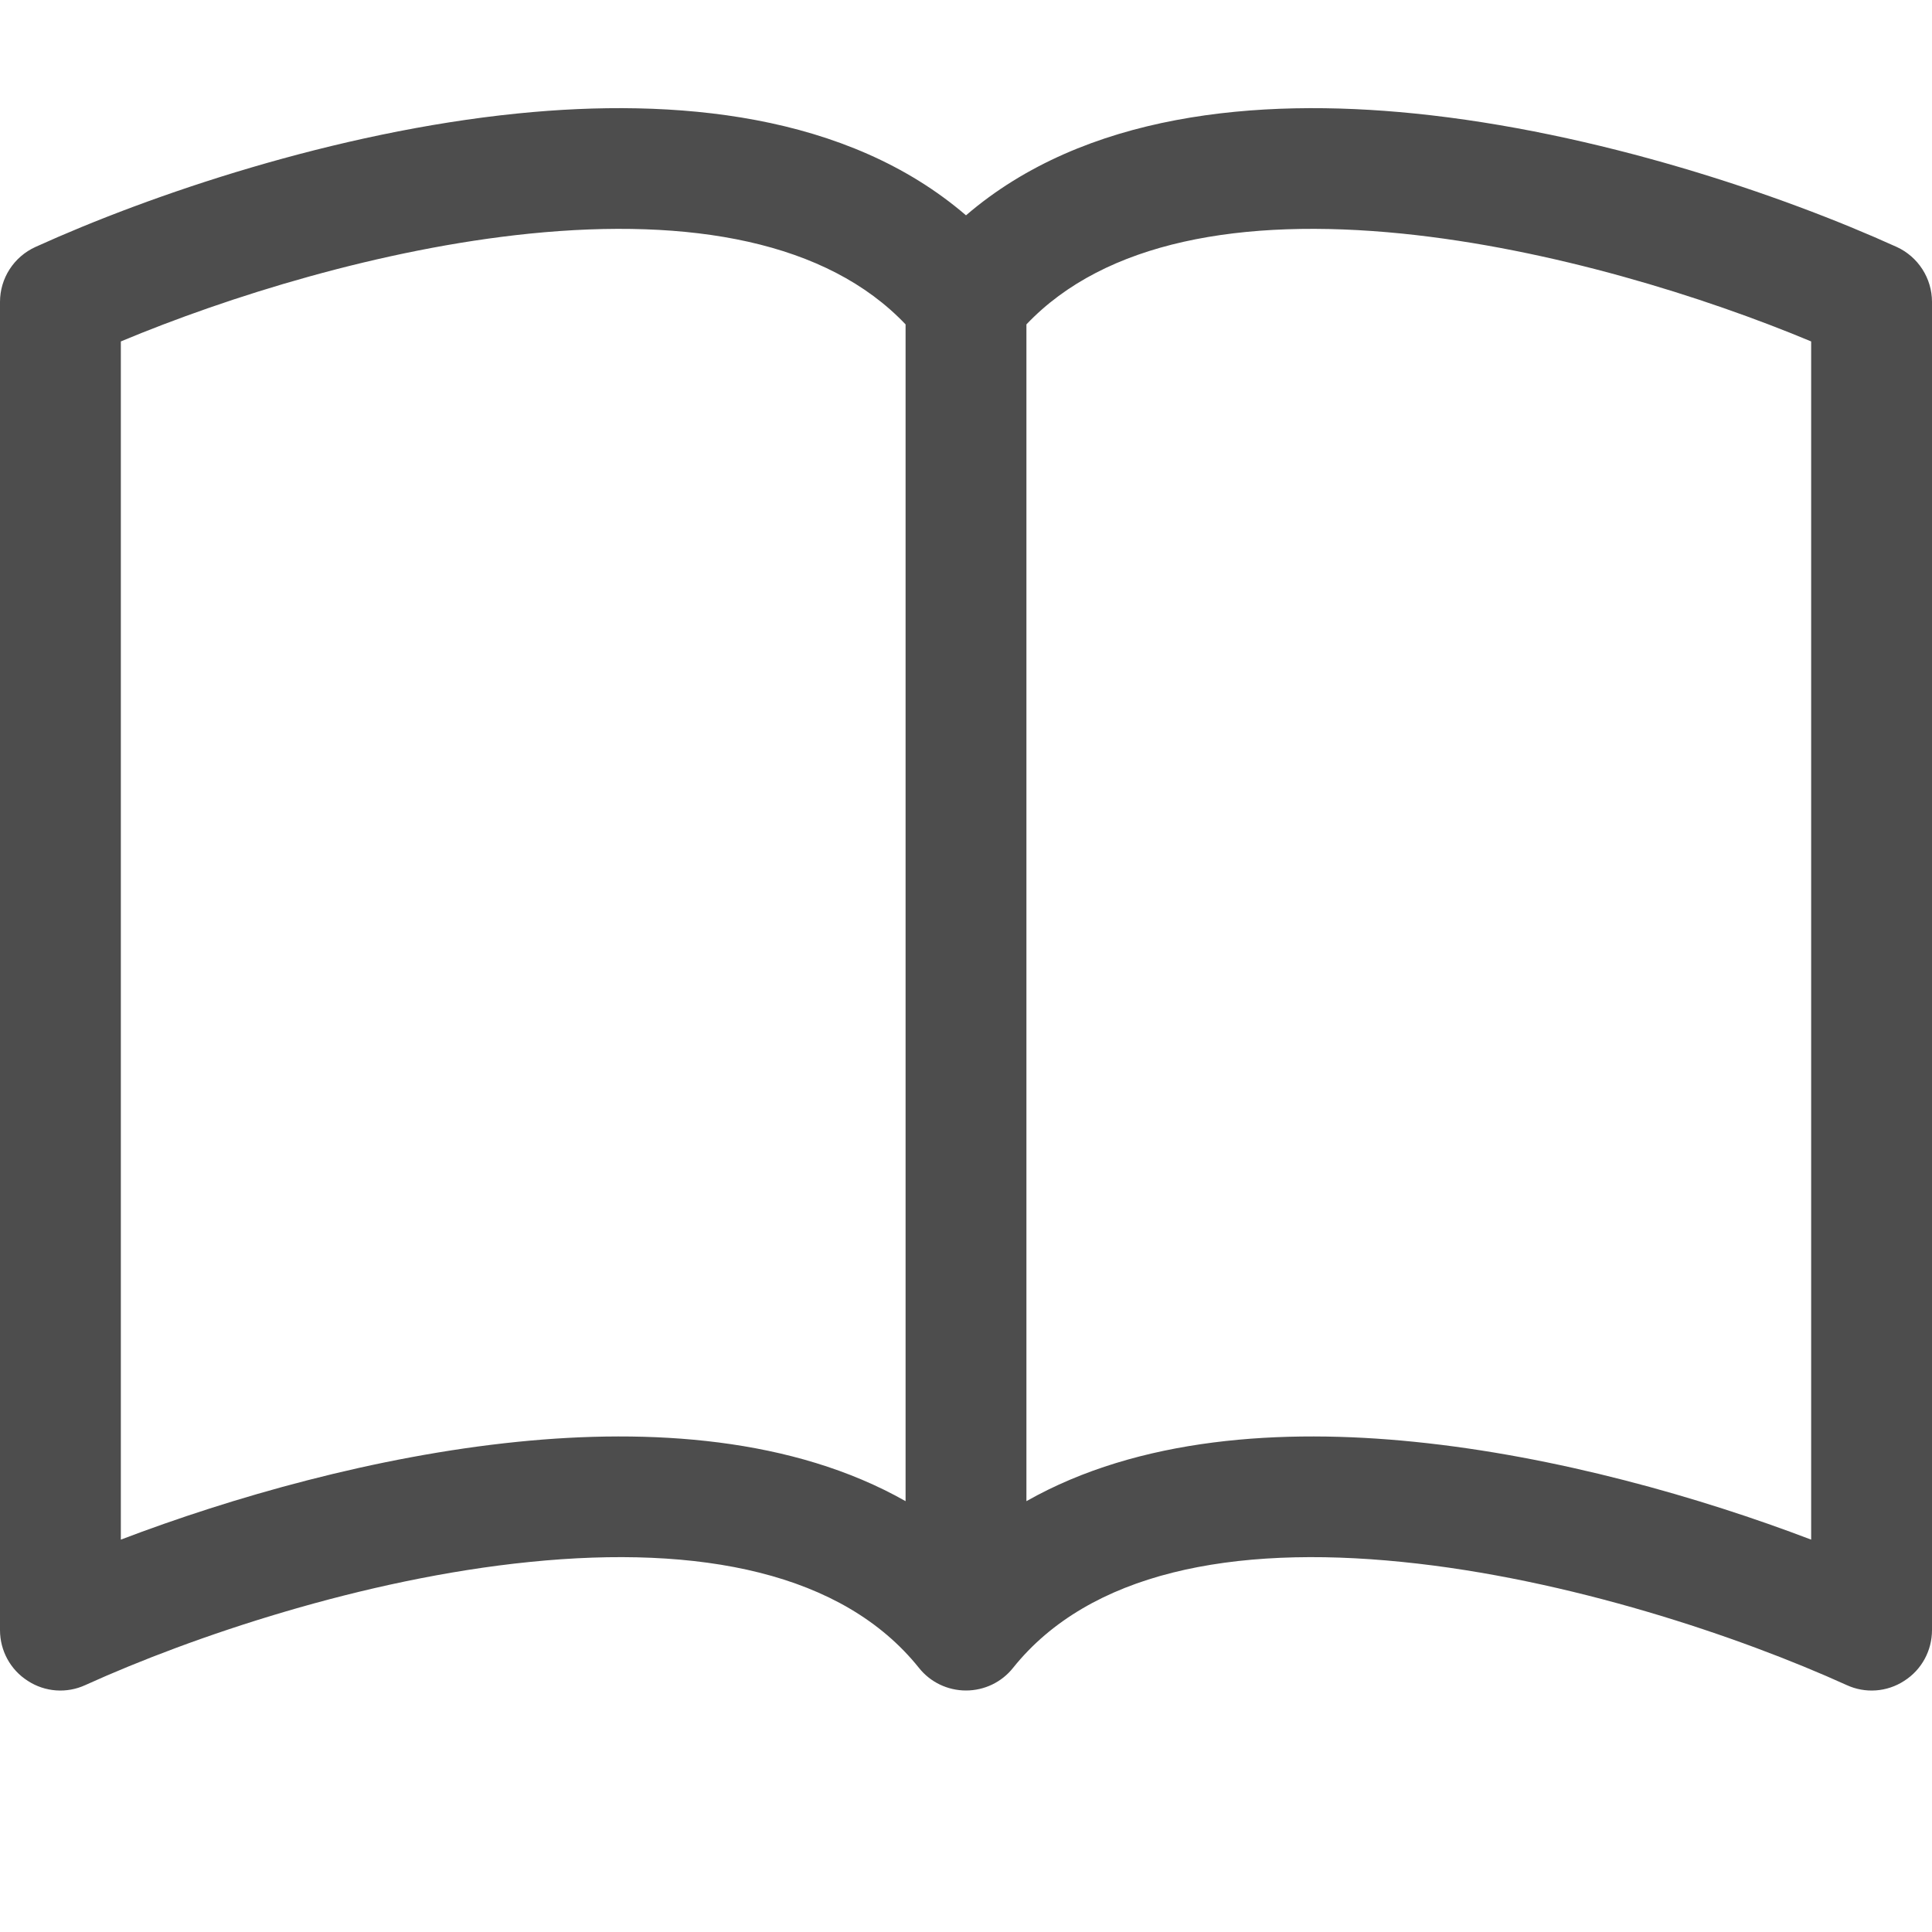 <svg width="11" height="11" viewBox="0 0 11 11" fill="none" xmlns="http://www.w3.org/2000/svg">
<path d="M0.688 1.944C1.296 1.69 2.168 1.416 3.017 1.33C3.931 1.238 4.707 1.374 5.156 1.847V8.547C4.514 8.183 3.699 8.133 2.948 8.209C2.136 8.291 1.318 8.526 0.688 8.766V1.944ZM5.844 1.847C6.293 1.374 7.069 1.238 7.983 1.33C8.832 1.416 9.704 1.69 10.312 1.944V8.766C9.682 8.526 8.864 8.291 8.052 8.209C7.301 8.133 6.486 8.183 5.844 8.547V1.847ZM5.5 1.226C4.823 0.644 3.841 0.556 2.948 0.646C1.907 0.751 0.856 1.109 0.202 1.406C0.079 1.462 0 1.584 0 1.719V9.281C0 9.398 0.059 9.507 0.158 9.57C0.256 9.634 0.38 9.643 0.486 9.594C1.092 9.319 2.069 8.988 3.017 8.893C3.985 8.795 4.797 8.953 5.232 9.496C5.297 9.578 5.396 9.625 5.5 9.625C5.604 9.625 5.703 9.578 5.768 9.496C6.203 8.953 7.015 8.795 7.983 8.893C8.931 8.988 9.908 9.319 10.514 9.594C10.62 9.643 10.744 9.634 10.842 9.57C10.941 9.507 11 9.398 11 9.281V1.719C11 1.584 10.921 1.462 10.799 1.406C10.144 1.109 9.093 0.751 8.052 0.646C7.159 0.556 6.177 0.644 5.5 1.226Z" fill="#4D4D4D"/>
</svg>
